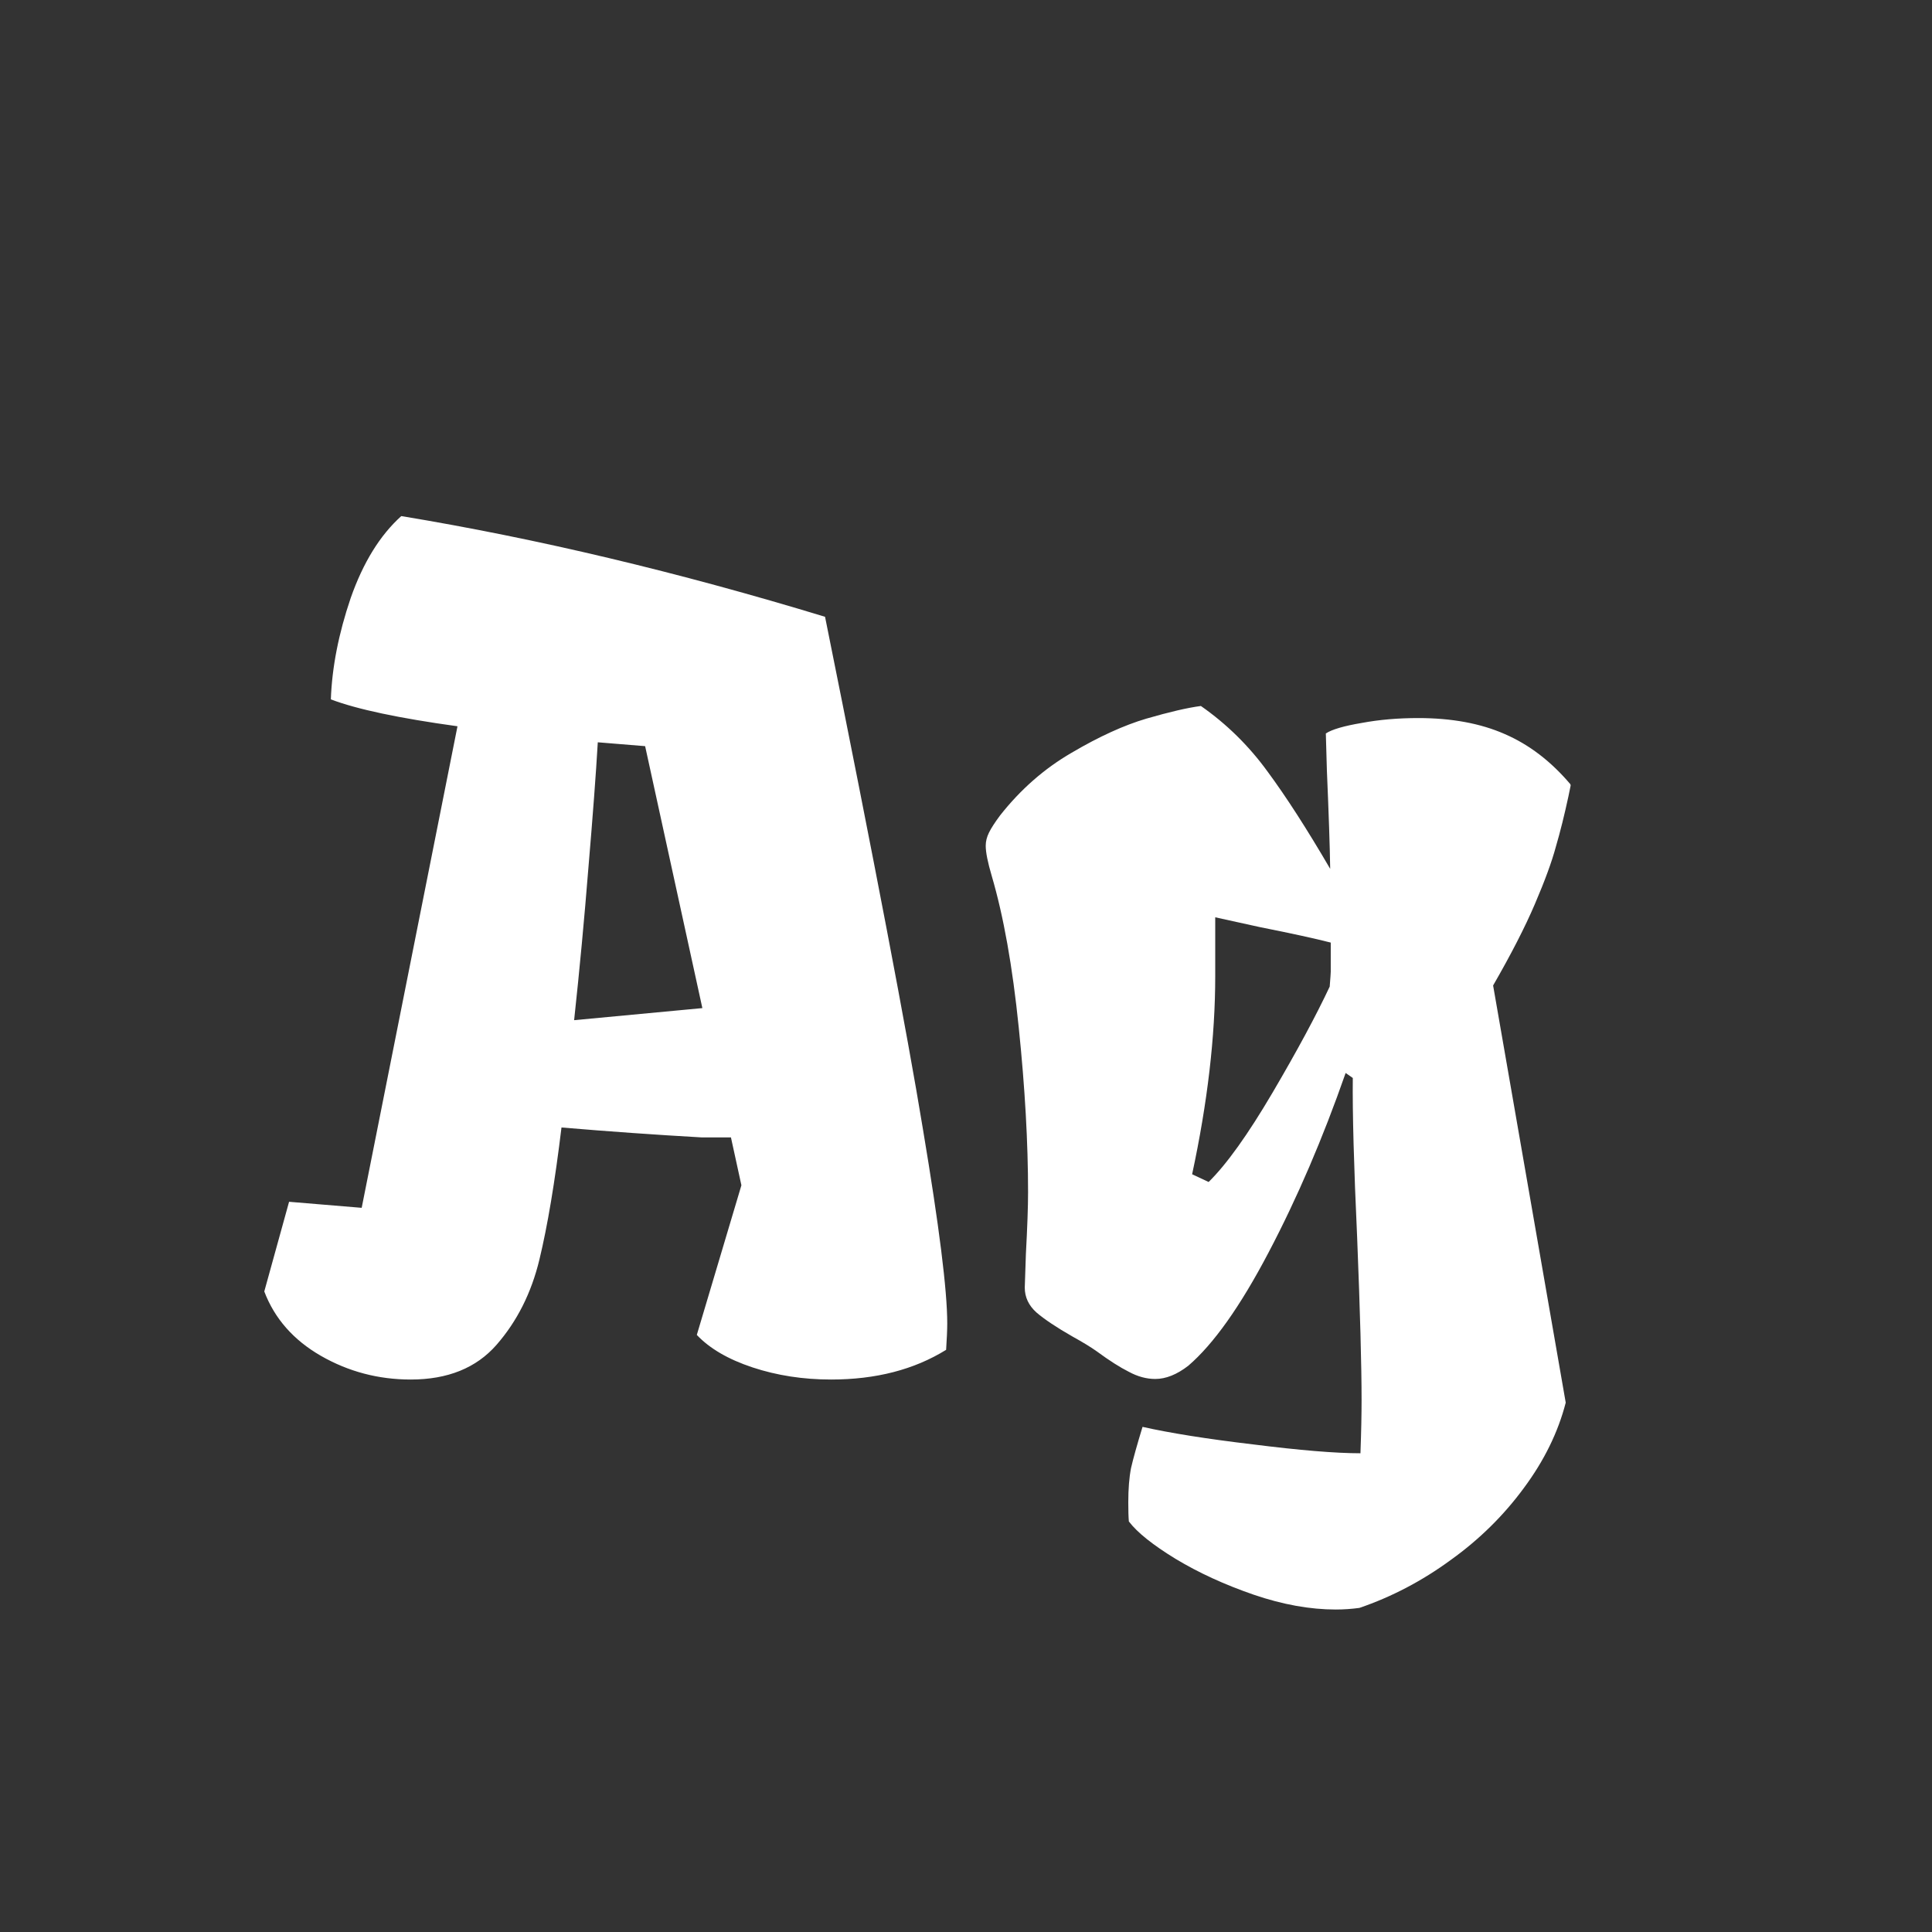 <svg width="24" height="24" viewBox="0 0 24 24" fill="none" xmlns="http://www.w3.org/2000/svg">
<rect x="0" y="0" width="24" height="24" fill="#333333" stroke="none"/>
<path d="M10.249 7.662C10.864 10.711 11.27 12.835 11.466 14.033C11.666 15.227 11.767 16.029 11.767 16.439C11.767 16.521 11.762 16.631 11.753 16.768C11.356 17.014 10.88 17.137 10.324 17.137C9.978 17.137 9.652 17.087 9.347 16.986C9.046 16.886 8.816 16.752 8.656 16.583L9.21 14.724L9.08 14.129H8.711C8.146 14.097 7.567 14.056 6.975 14.006C6.893 14.685 6.801 15.232 6.701 15.646C6.601 16.061 6.423 16.414 6.168 16.706C5.917 16.993 5.562 17.137 5.102 17.137C4.701 17.137 4.329 17.039 3.987 16.843C3.646 16.647 3.411 16.38 3.283 16.043L3.591 14.929L4.493 15.004L5.683 9.022C4.958 8.922 4.434 8.811 4.11 8.688C4.124 8.291 4.206 7.872 4.356 7.43C4.511 6.988 4.721 6.648 4.985 6.411C6.667 6.689 8.422 7.106 10.249 7.662ZM8.725 12.523L8.014 9.269L7.426 9.221C7.403 9.617 7.364 10.134 7.31 10.773C7.259 11.411 7.2 12.044 7.132 12.673L8.725 12.523ZM19.512 9.754L19.484 9.891C19.434 10.123 19.382 10.333 19.327 10.52C19.277 10.706 19.19 10.943 19.067 11.23C18.944 11.518 18.771 11.855 18.548 12.242L19.45 17.424C19.355 17.793 19.181 18.146 18.931 18.483C18.68 18.825 18.377 19.124 18.021 19.379C17.666 19.639 17.288 19.837 16.887 19.974C16.791 19.987 16.693 19.994 16.593 19.994C16.274 19.994 15.934 19.933 15.574 19.81C15.214 19.686 14.891 19.538 14.604 19.365C14.321 19.192 14.127 19.037 14.023 18.9C14.018 18.841 14.016 18.761 14.016 18.661C14.016 18.497 14.027 18.356 14.05 18.237C14.077 18.119 14.125 17.948 14.193 17.725C14.535 17.802 14.993 17.875 15.567 17.943C16.146 18.016 16.59 18.053 16.9 18.053C16.91 17.779 16.914 17.561 16.914 17.396C16.914 16.968 16.896 16.294 16.859 15.373C16.818 14.484 16.8 13.824 16.805 13.391L16.716 13.329C16.433 14.14 16.114 14.883 15.759 15.558C15.408 16.227 15.075 16.697 14.761 16.966C14.62 17.075 14.483 17.13 14.351 17.13C14.241 17.13 14.132 17.1 14.023 17.041C13.913 16.986 13.781 16.902 13.626 16.788C13.549 16.733 13.448 16.672 13.325 16.604C13.125 16.49 12.974 16.389 12.874 16.303C12.778 16.216 12.73 16.114 12.73 15.995L12.744 15.578C12.762 15.241 12.771 14.986 12.771 14.812C12.771 14.197 12.733 13.514 12.655 12.762C12.578 12.005 12.466 11.379 12.32 10.882C12.27 10.713 12.245 10.588 12.245 10.506C12.245 10.451 12.259 10.396 12.286 10.342C12.313 10.287 12.359 10.216 12.423 10.13C12.678 9.806 12.974 9.547 13.312 9.351C13.653 9.15 13.963 9.009 14.241 8.927C14.524 8.845 14.749 8.792 14.918 8.77C15.237 8.993 15.513 9.264 15.745 9.583C15.977 9.897 16.237 10.301 16.524 10.793C16.52 10.515 16.506 10.107 16.483 9.569L16.47 9.111C16.547 9.061 16.695 9.018 16.914 8.981C17.133 8.94 17.367 8.92 17.618 8.92C18.033 8.92 18.391 8.986 18.691 9.118C18.997 9.25 19.27 9.46 19.512 9.747L19.505 9.754H19.512ZM15.014 14.683C15.237 14.464 15.501 14.095 15.807 13.575C16.112 13.056 16.349 12.616 16.518 12.256C16.527 12.146 16.531 12.085 16.531 12.071V11.709C16.335 11.659 16.044 11.595 15.656 11.518L15.096 11.395V12.126C15.096 12.878 15 13.698 14.809 14.587L15.014 14.683Z" fill="white"/>
</svg>
